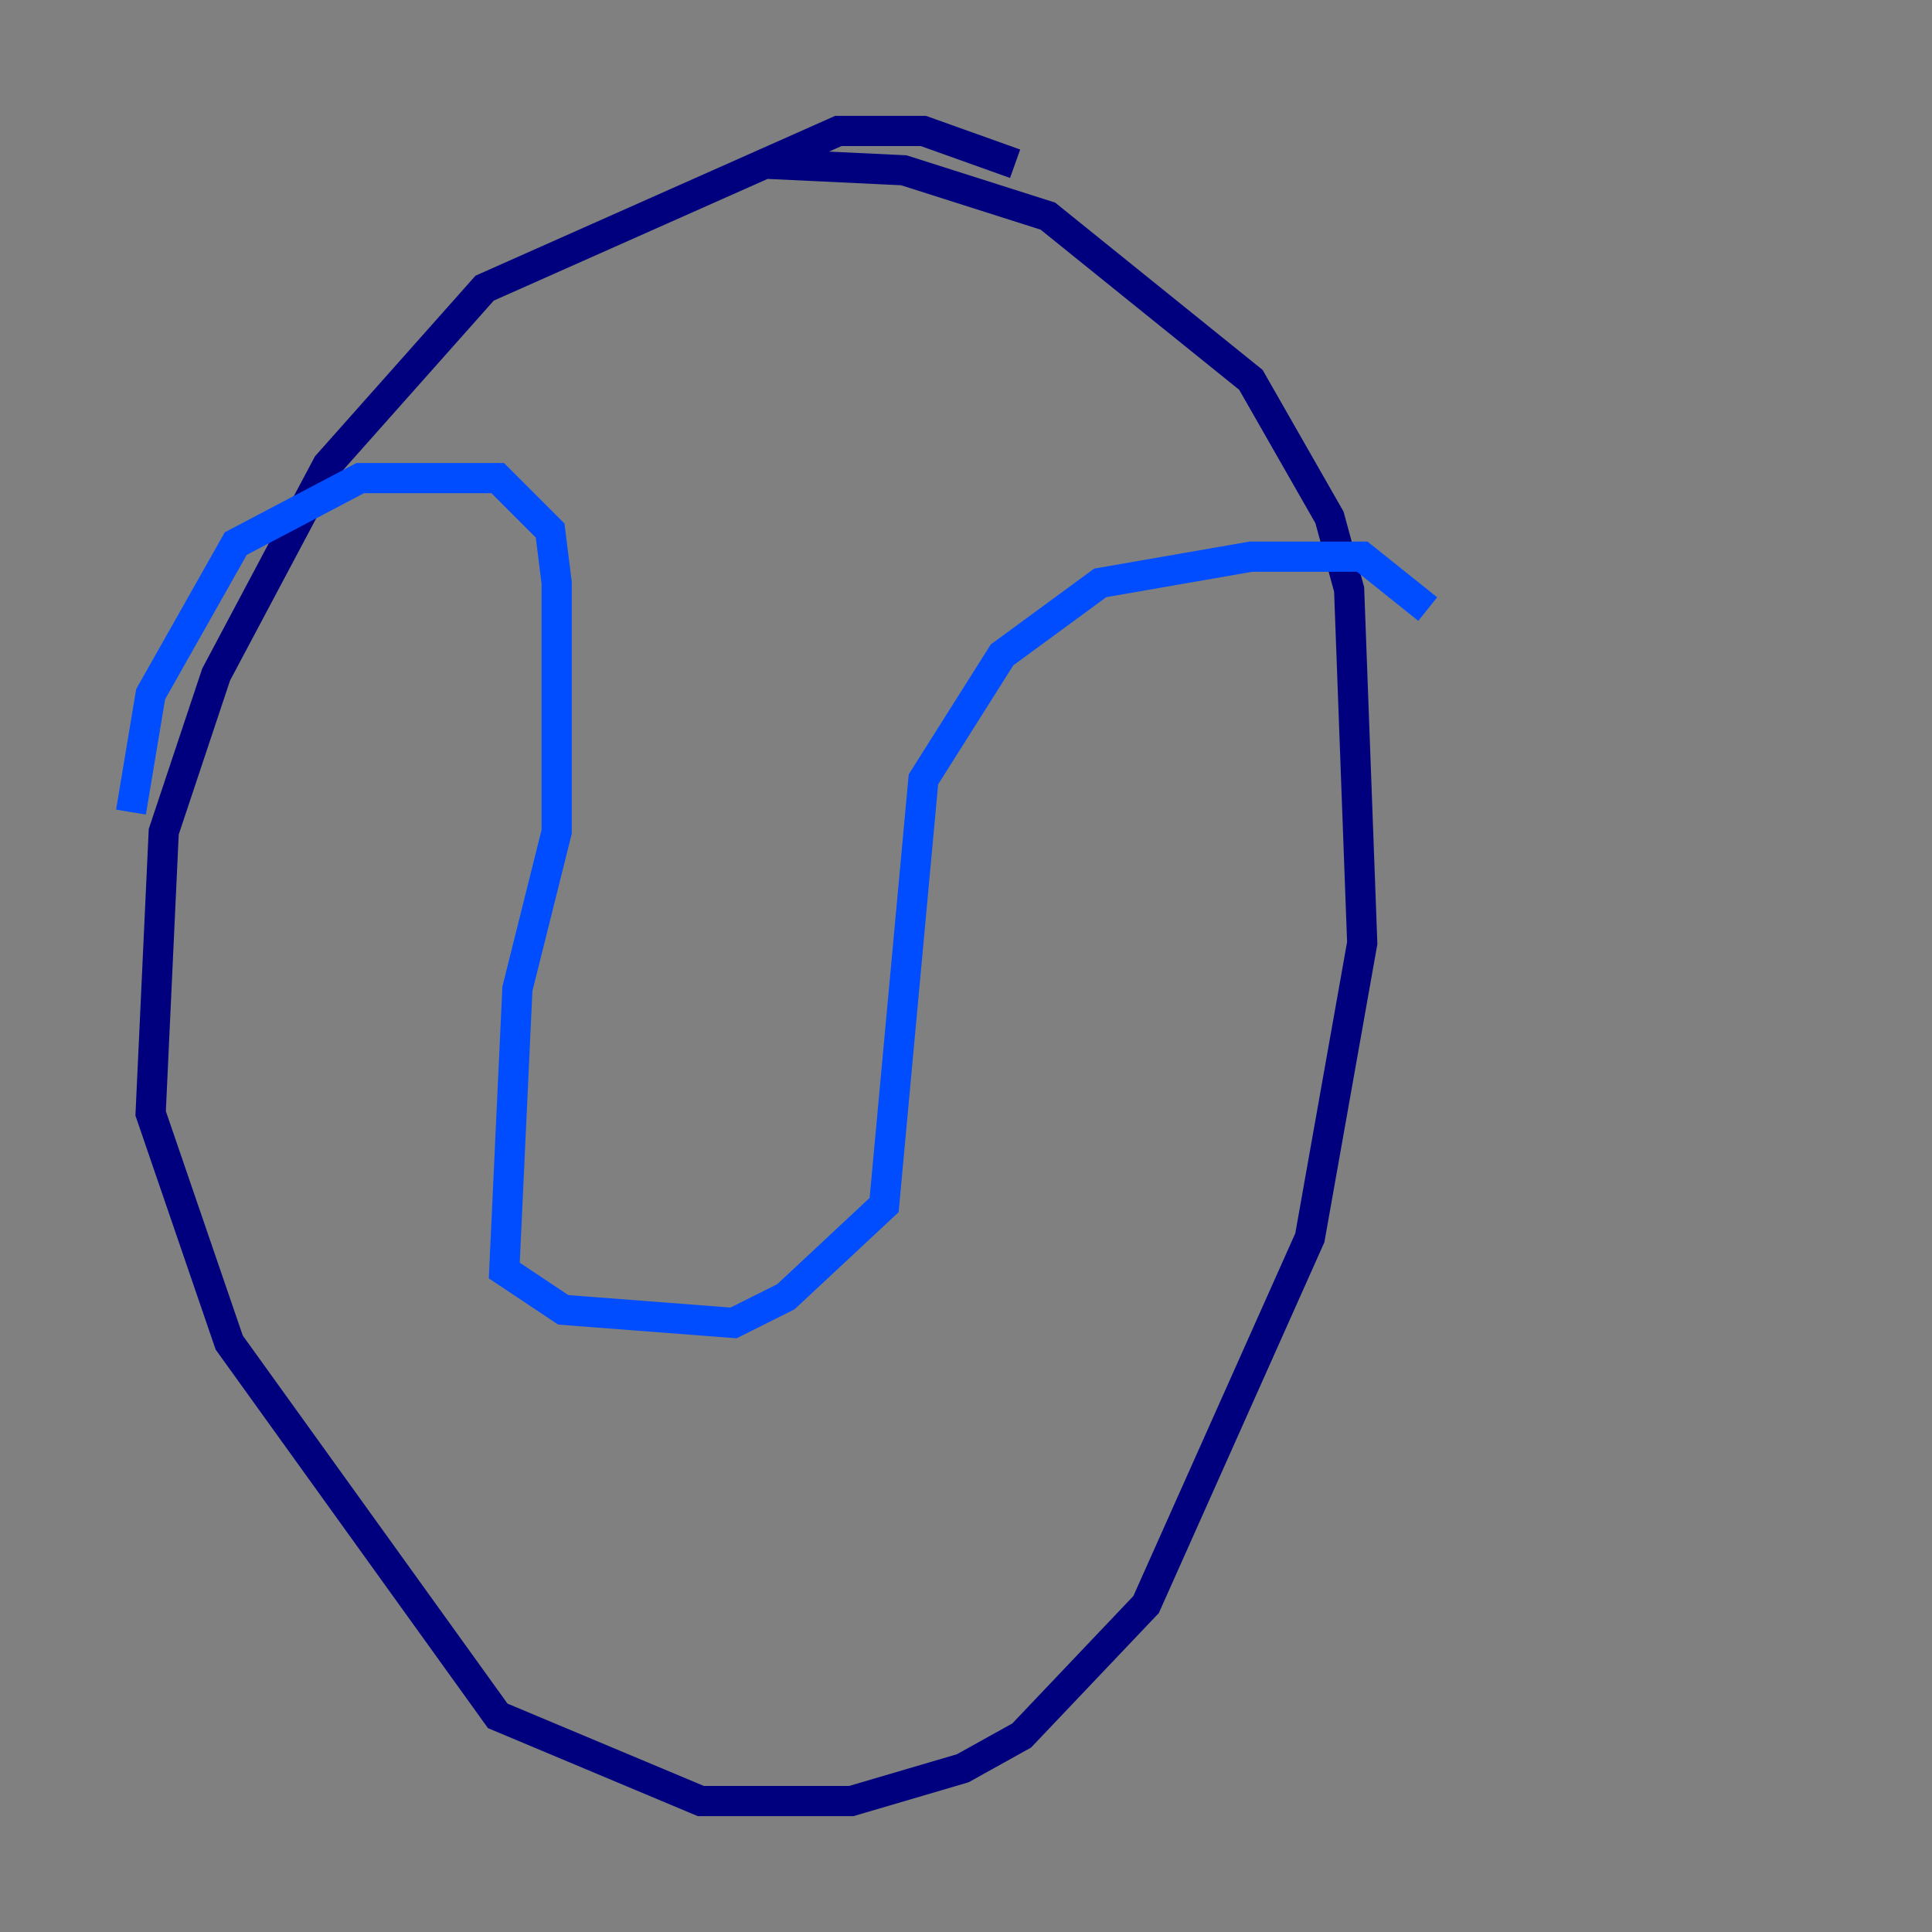 <?xml version="1.0" encoding="utf-8" ?>
<svg baseProfile="tiny" height="128" version="1.2" viewBox="0,0,128,128" width="128" xmlns="http://www.w3.org/2000/svg" xmlns:ev="http://www.w3.org/2001/xml-events" xmlns:xlink="http://www.w3.org/1999/xlink"><rect x="0" y="0" width="128" height="128" fill="#808080" stroke="none"/><defs /><polyline fill="none" points="67.254,10.848 61.18,8.678 55.539,8.678 32.108,19.091 21.695,30.807 14.319,44.691 10.848,55.105 9.98,73.763 15.186,88.949 32.976,113.681 46.427,119.322 56.407,119.322 63.783,117.153 67.688,114.983 75.932,106.305 86.78,82.007 90.251,62.481 89.383,39.051 88.081,34.278 82.875,25.166 69.424,14.319 59.878,11.281 50.766,10.848" stroke="#00007f" stroke-width="2" /><polyline fill="none" points="8.678,53.803 9.98,45.993 15.62,36.014 23.864,31.675 32.976,31.675 36.447,35.146 36.881,38.617 36.881,55.105 34.278,65.519 33.41,84.176 37.315,86.78 48.597,87.647 52.068,85.912 58.576,79.837 61.18,51.634 66.386,43.39 72.895,38.617 82.875,36.881 90.251,36.881 94.59,40.352" stroke="#004cff" stroke-width="2" /><polyline fill="none" points="71.593,62.047 71.593,62.047" stroke="#29ffcd" stroke-width="2" /><polyline fill="none" points="65.953,89.383 65.953,89.383" stroke="#cdff29" stroke-width="2" /><polyline fill="none" points="75.932,60.746 75.932,60.746" stroke="#ff6700" stroke-width="2" /><polyline fill="none" points="55.105,28.637 55.105,28.637" stroke="#7f0000" stroke-width="2" /></svg>